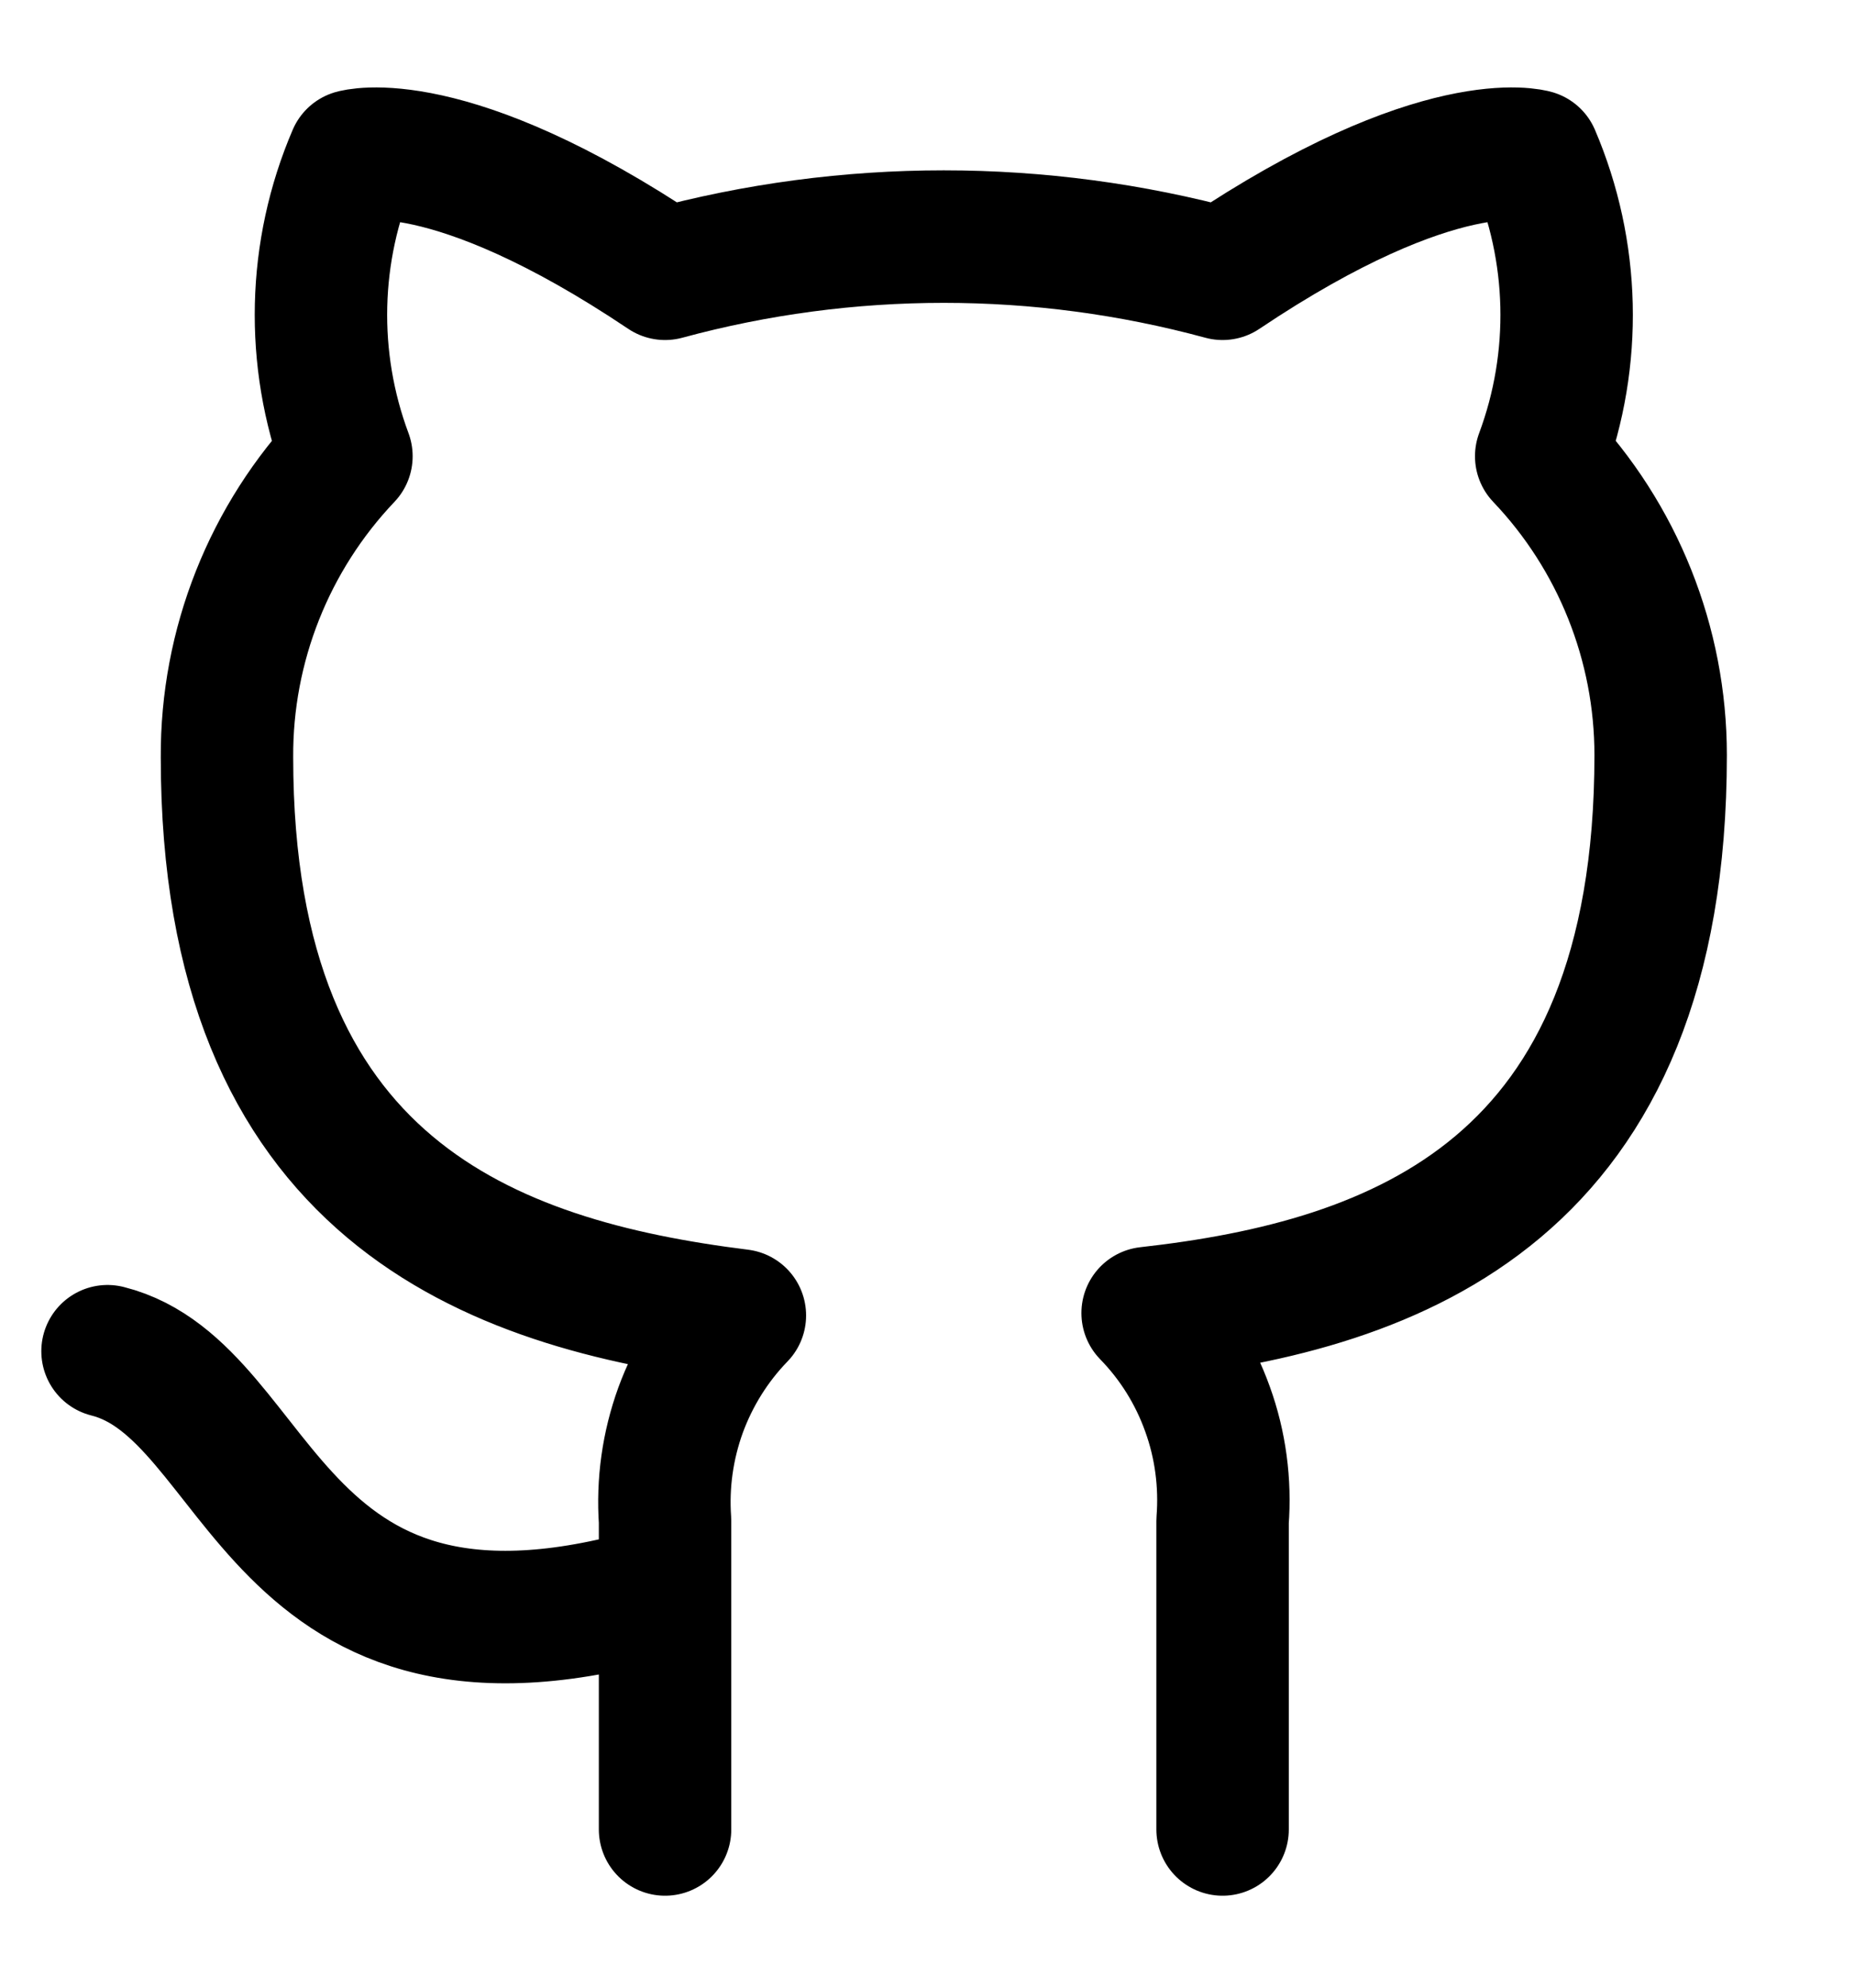<svg width="14" height="15" viewBox="0 0 14 15" fill="none" xmlns="http://www.w3.org/2000/svg">
<path d="M5.022 12.002C2.014 12.904 2.014 10.498 0.812 10.197M9.232 13.806V11.478C9.254 11.192 9.216 10.903 9.118 10.633C9.021 10.362 8.867 10.115 8.666 9.909C10.555 9.698 12.54 8.982 12.54 5.698C12.54 4.859 12.217 4.051 11.638 3.443C11.912 2.708 11.892 1.896 11.584 1.176C11.584 1.176 10.874 0.965 9.232 2.066C7.853 1.692 6.4 1.692 5.022 2.066C3.38 0.965 2.67 1.176 2.67 1.176C2.361 1.896 2.342 2.708 2.616 3.443C2.033 4.056 1.709 4.871 1.714 5.716C1.714 8.976 3.698 9.692 5.587 9.927C5.389 10.131 5.237 10.375 5.139 10.642C5.042 10.91 5.002 11.194 5.022 11.478V13.806" stroke="black" stroke-linecap="round" stroke-linejoin="round"/>
</svg>
